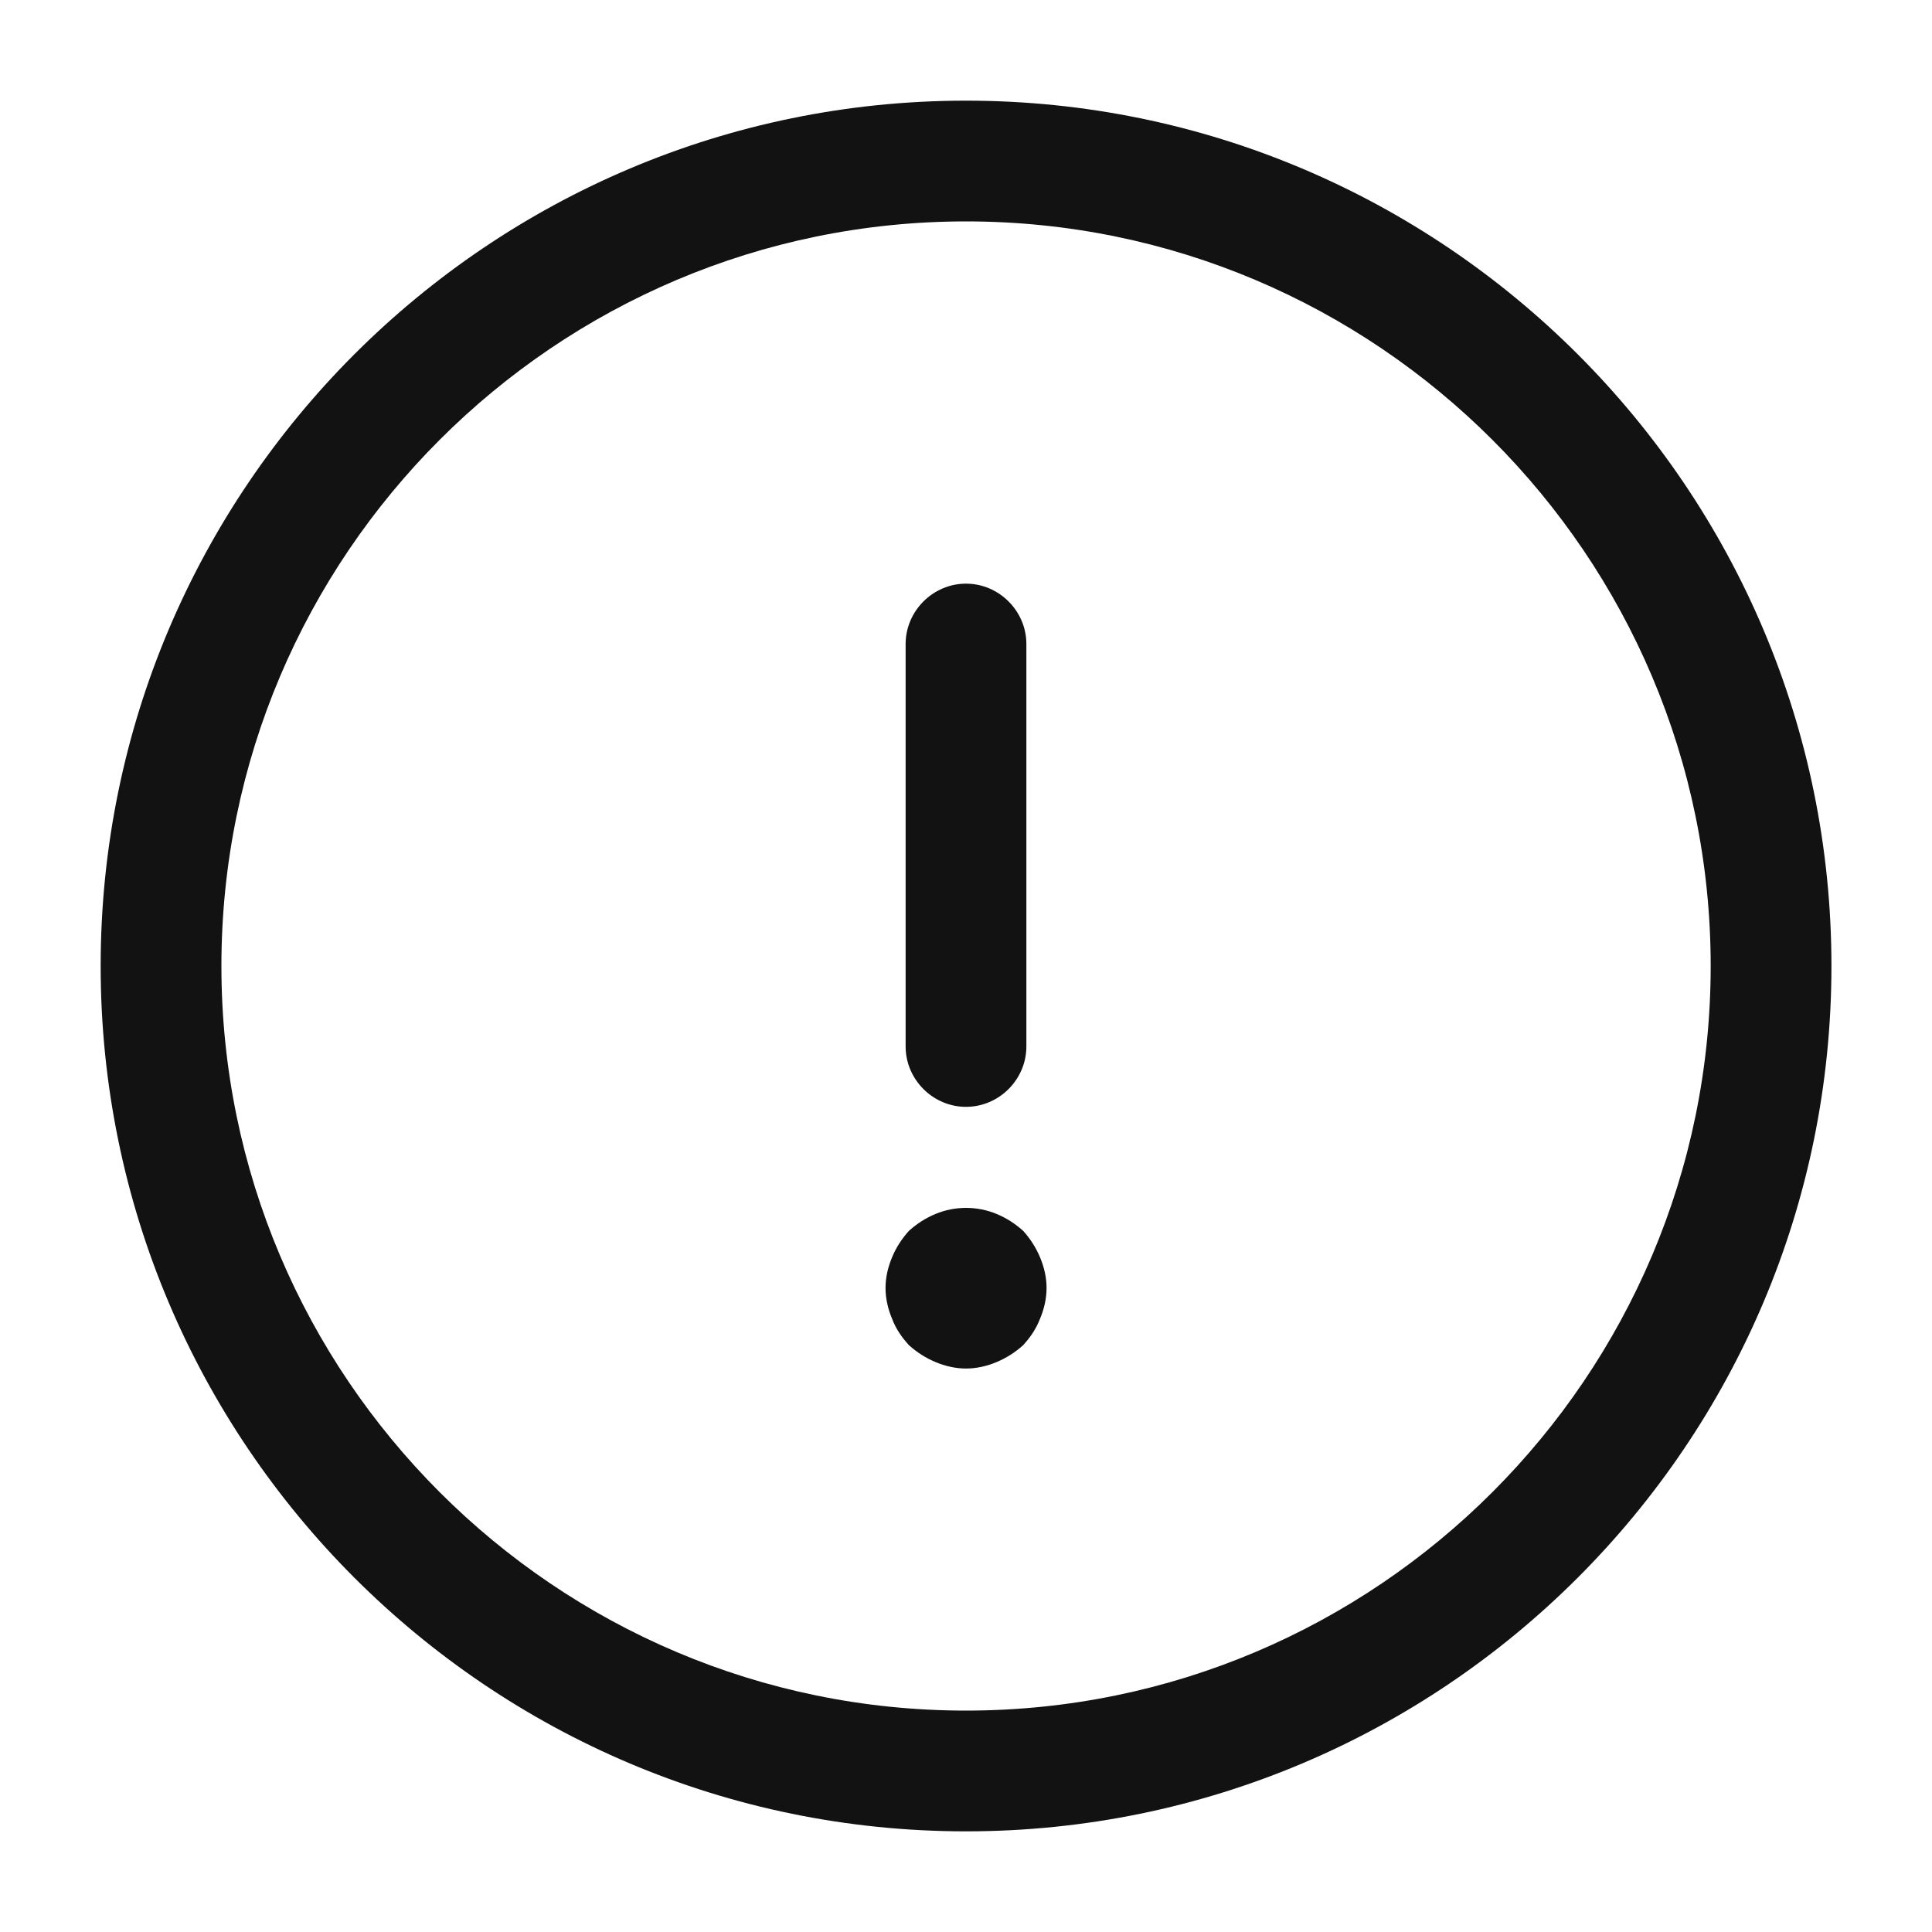 <svg width="20" height="20" viewBox="0 0 20 20" fill="none" xmlns="http://www.w3.org/2000/svg">
<path d="M10 18.958C5.059 18.958 1.042 14.942 1.042 10C1.042 5.058 5.059 1.042 10 1.042C14.942 1.042 18.959 5.058 18.959 10C18.959 14.942 14.942 18.958 10 18.958ZM10 2.292C5.75 2.292 2.292 5.75 2.292 10C2.292 14.25 5.75 17.708 10 17.708C14.25 17.708 17.709 14.25 17.709 10C17.709 5.75 14.25 2.292 10 2.292Z" fill="#121212"/>
<path d="M10 11.458C9.658 11.458 9.375 11.175 9.375 10.833V6.667C9.375 6.325 9.658 6.042 10 6.042C10.342 6.042 10.625 6.325 10.625 6.667V10.833C10.625 11.175 10.342 11.458 10 11.458Z" fill="#121212"/>
<path d="M10 14.167C9.892 14.167 9.784 14.142 9.684 14.1C9.584 14.058 9.492 14 9.409 13.925C9.334 13.842 9.275 13.758 9.234 13.65C9.192 13.55 9.167 13.442 9.167 13.333C9.167 13.225 9.192 13.117 9.234 13.017C9.275 12.917 9.334 12.825 9.409 12.742C9.492 12.667 9.584 12.608 9.684 12.567C9.884 12.483 10.117 12.483 10.317 12.567C10.417 12.608 10.509 12.667 10.592 12.742C10.667 12.825 10.725 12.917 10.767 13.017C10.809 13.117 10.834 13.225 10.834 13.333C10.834 13.442 10.809 13.55 10.767 13.65C10.725 13.758 10.667 13.842 10.592 13.925C10.509 14 10.417 14.058 10.317 14.1C10.217 14.142 10.109 14.167 10 14.167Z" fill="#121212"/>
</svg>

